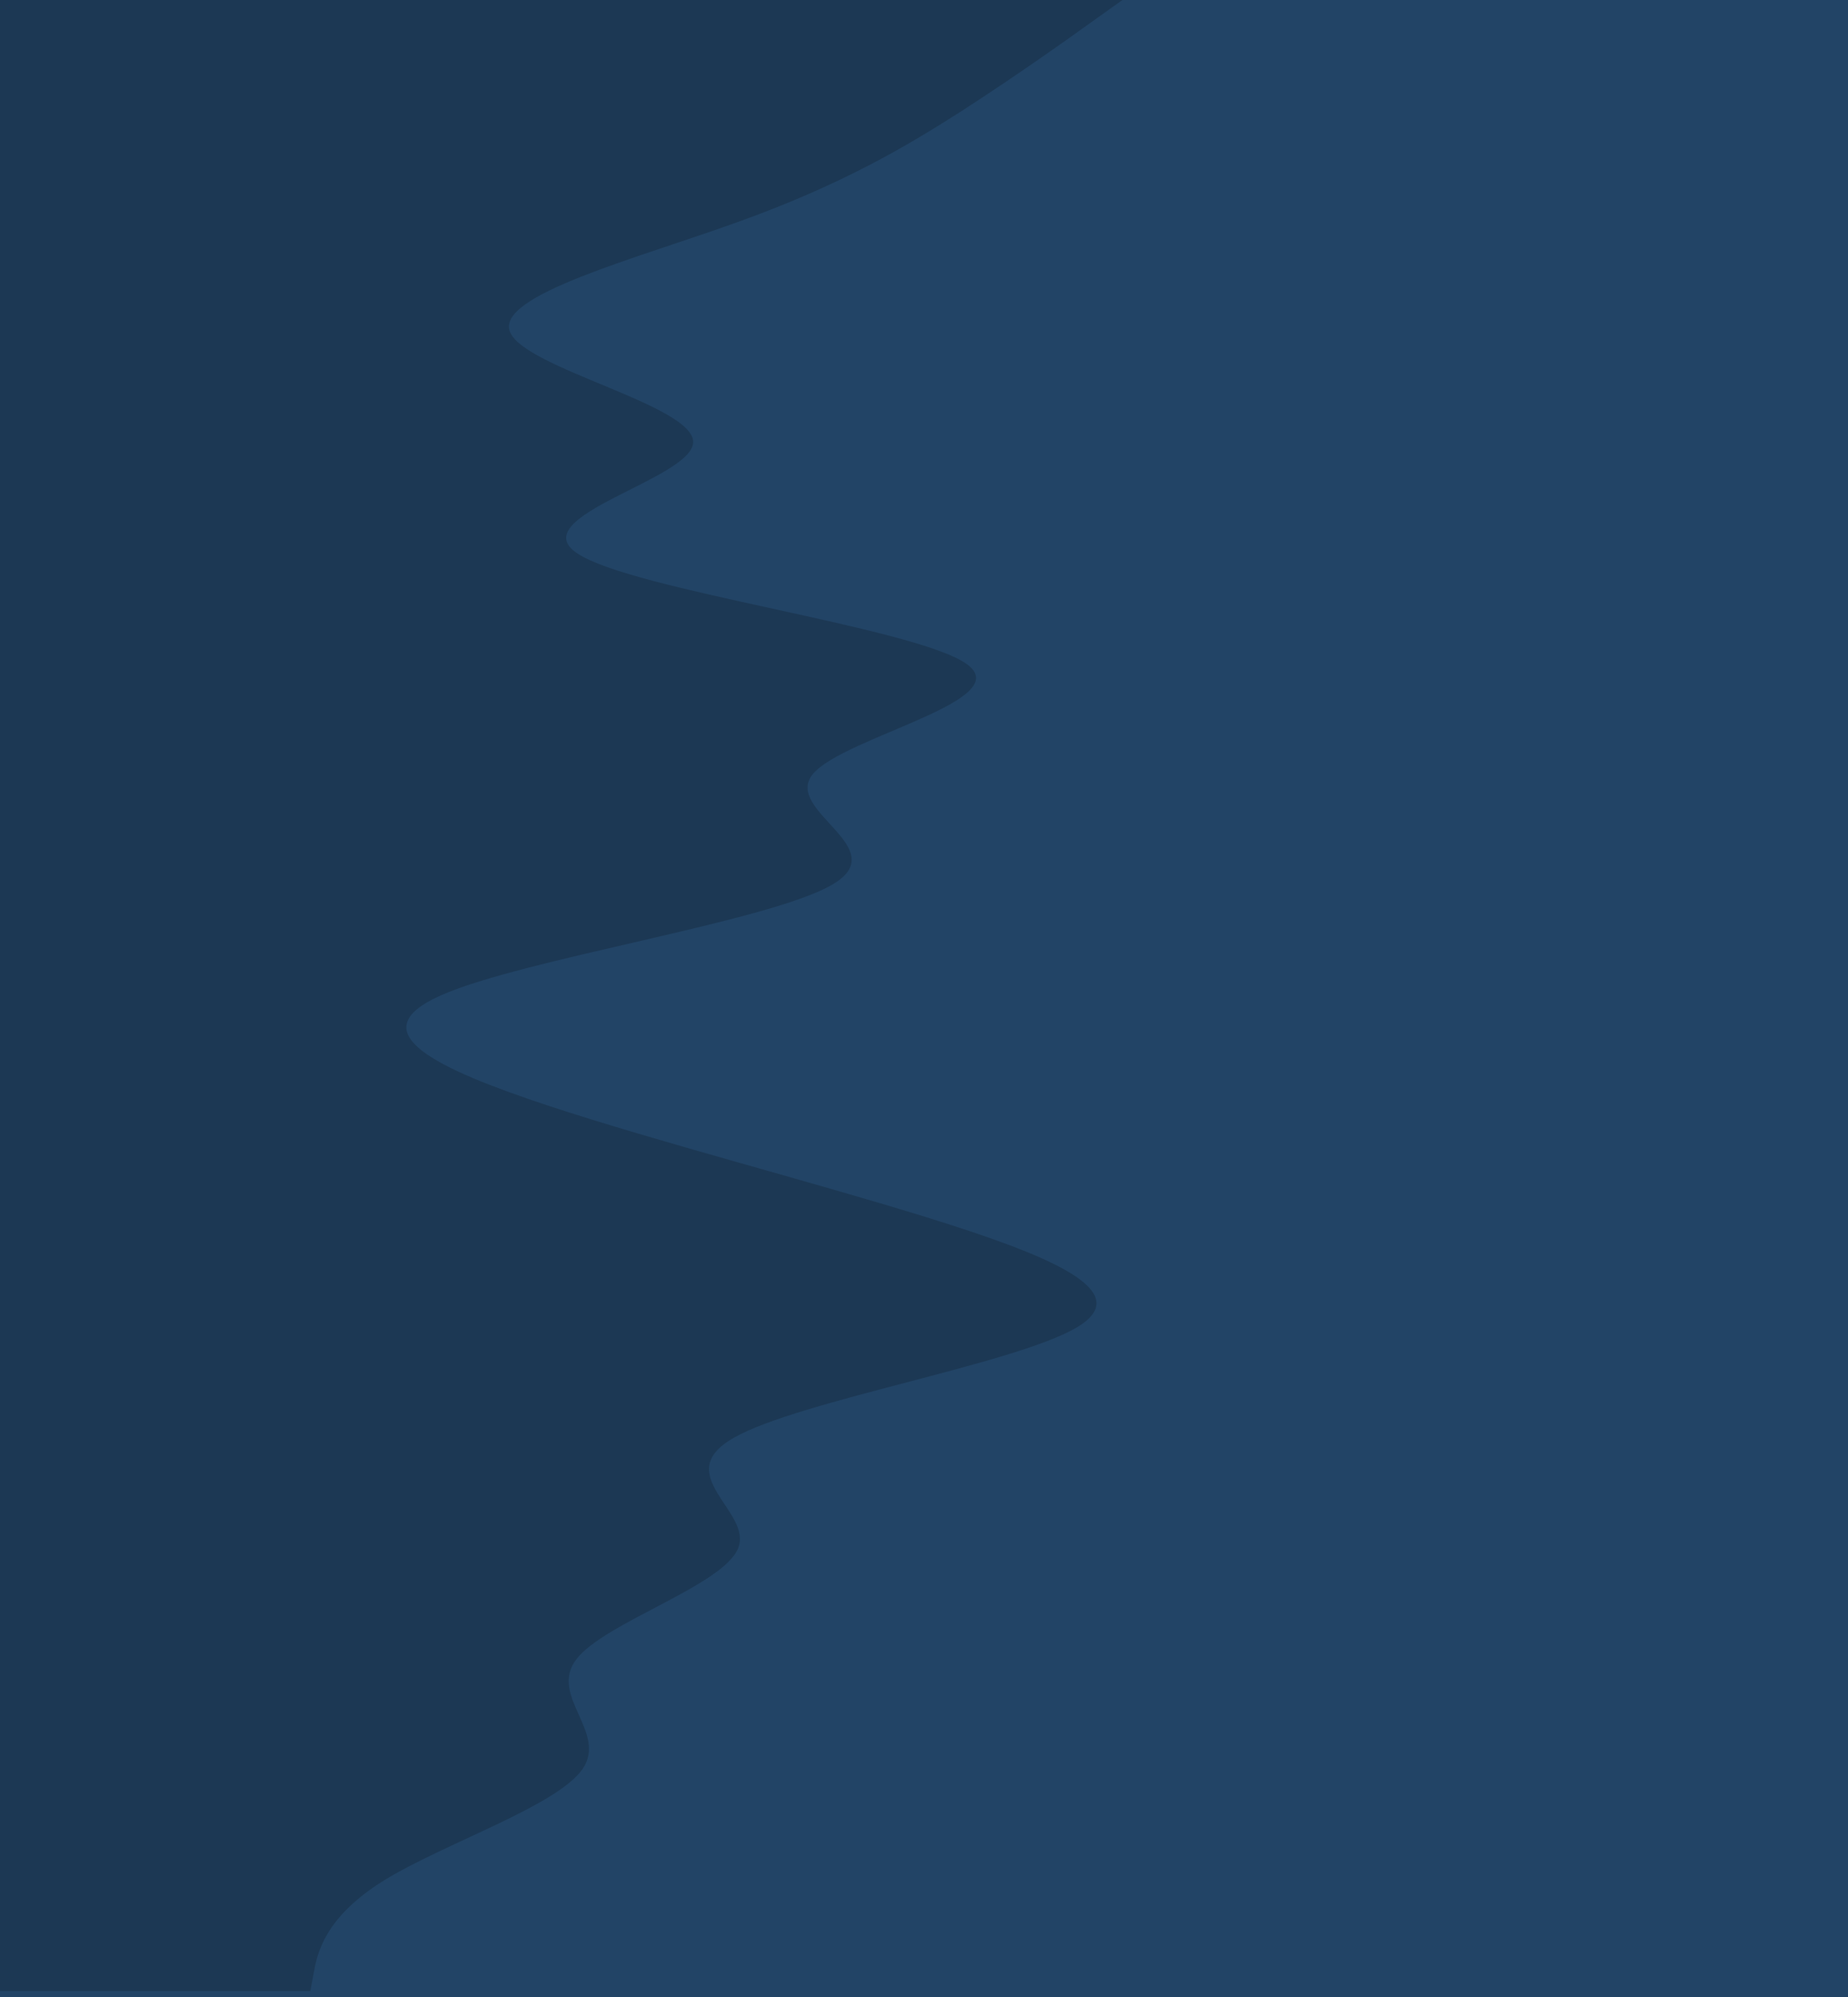 <?xml version="1.0" encoding="UTF-8" standalone="no"?>
<svg
   id="visual"
   viewBox="0 0 3000 3240.476"
   width="3000"
   height="3240.476"
   version="1.1"
   sodipodi:docname="website-background.svg"
   inkscape:version="1.1.1 (3bf5ae0d25, 2021-09-20)"
   xmlns:inkscape="http://www.inkscape.org/namespaces/inkscape"
   xmlns:sodipodi="http://sodipodi.sourceforge.net/DTD/sodipodi-0.dtd"
   xmlns="http://www.w3.org/2000/svg"
   xmlns:svg="http://www.w3.org/2000/svg">
  <defs
     id="defs9" />
  <sodipodi:namedview
     id="namedview7"
     pagecolor="#ffffff"
     bordercolor="#666666"
     borderopacity="1.0"
     inkscape:pageshadow="2"
     inkscape:pageopacity="0.0"
     inkscape:pagecheckerboard="0"
     showgrid="false"
     inkscape:zoom="0.086587845"
     inkscape:cx="1368.5524"
     inkscape:cy="1807.413"
     inkscape:window-width="1366"
     inkscape:window-height="700"
     inkscape:window-x="1920"
     inkscape:window-y="0"
     inkscape:window-maximized="1"
     inkscape:current-layer="visual" />
  <g
     id="g828"
     transform="matrix(0,3.375,-5.556,0,3000,0)">
    <rect
       x="0"
       y="0"
       width="960"
       height="540"
       fill="#224466"
       id="rect2" />
    <path
       d="m 0,212 8.773,7.477 c 8.873,7.477 26.419,22.432 44.265,39.181 17.746,16.849 35.691,35.392 53.437,65.301 17.846,29.909 35.392,71.183 53.038,66.996 17.646,-4.187 35.193,-53.636 53.038,-53.537 17.746,0.199 35.691,50.047 53.437,33.897 17.846,-16.051 35.392,-98.201 53.038,-113.653 17.646,-15.453 35.193,35.791 53.038,44.764 17.746,8.973 35.691,-24.326 53.437,-5.384 17.846,18.942 35.392,90.125 53.038,114.152 17.646,24.126 35.193,1.196 53.038,-31.504 17.746,-32.8 35.691,-75.271 53.437,-110.164 17.846,-34.894 35.392,-62.21 53.038,-44.265 17.646,17.945 35.193,81.153 53.038,100.195 17.746,19.142 35.691,-5.782 53.437,-1.097 17.846,4.586 35.392,38.881 53.038,47.156 17.646,8.275 35.193,-9.272 53.038,-1.695 17.746,7.677 35.691,40.576 53.437,58.023 17.846,17.447 35.392,19.441 44.265,20.438 l 8.773,0.997 V 540 h -8.773 c -8.873,0 -26.419,0 -44.265,0 -17.746,0 -35.691,0 -53.437,0 -17.846,0 -35.392,0 -53.038,0 -17.646,0 -35.193,0 -53.038,0 -17.746,0 -35.691,0 -53.437,0 -17.846,0 -35.392,0 -53.038,0 -17.646,0 -35.193,0 -53.038,0 -17.746,0 -35.691,0 -53.437,0 -17.846,0 -35.392,0 -53.038,0 -17.646,0 -35.193,0 -53.038,0 -17.746,0 -35.691,0 -53.437,0 -17.846,0 -35.392,0 -53.038,0 -17.646,0 -35.193,0 -53.038,0 -17.746,0 -35.691,0 -53.437,0 -17.846,0 -35.392,0 -53.038,0 -17.646,0 -35.193,0 -53.038,0 -17.746,0 -35.691,0 -53.437,0 -17.846,0 -35.392,0 -44.265,0 H 0 Z"
       fill="#1c3854"
       stroke-linecap="round"
       stroke-linejoin="miter"
       id="path4"
       style="stroke-width:0.997" />
  </g>
</svg>
